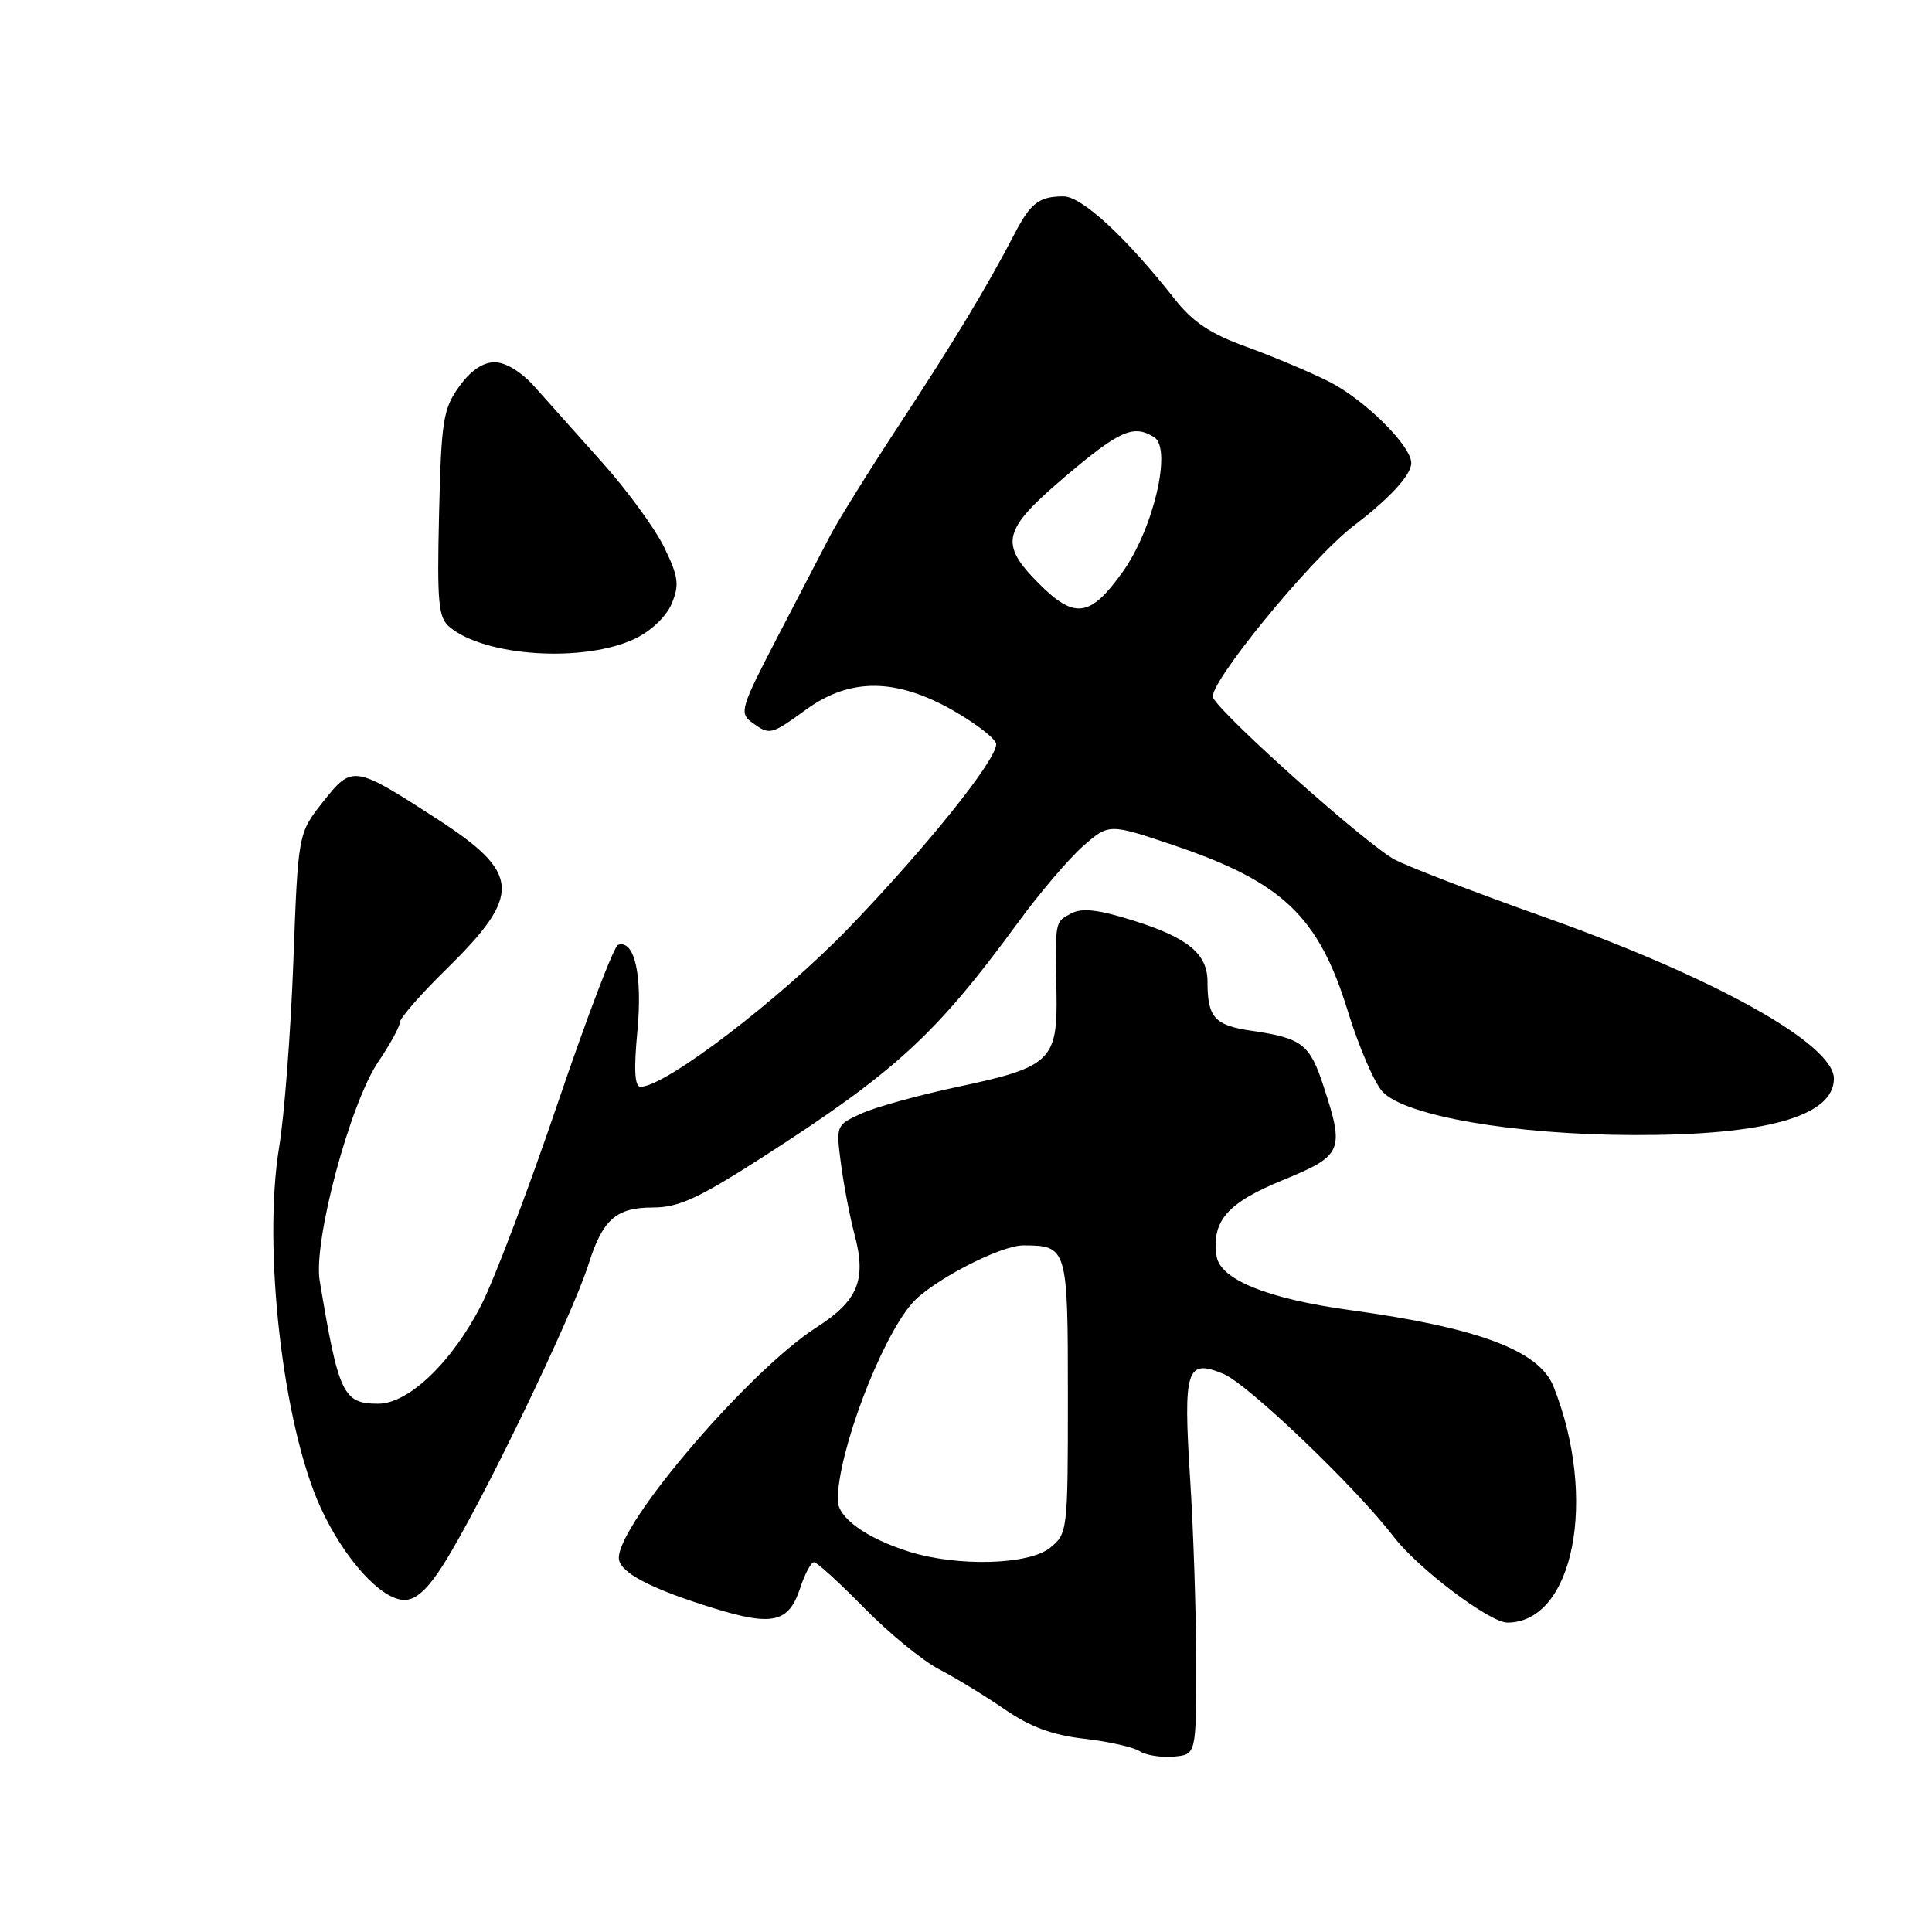 <?xml version="1.0" encoding="UTF-8" standalone="no"?>
<!DOCTYPE svg PUBLIC "-//W3C//DTD SVG 1.1//EN" "http://www.w3.org/Graphics/SVG/1.1/DTD/svg11.dtd" >
<svg xmlns="http://www.w3.org/2000/svg" xmlns:xlink="http://www.w3.org/1999/xlink" version="1.1" viewBox="0 0 256 256">
 <g >
 <path fill="currentColor"
d=" M 158.50 220.50 C 158.50 213.90 158.14 202.88 157.70 196.00 C 156.77 181.35 157.20 180.01 162.12 182.05 C 165.35 183.39 179.70 197.12 184.65 203.60 C 187.85 207.80 197.38 215.00 199.73 215.00 C 208.54 215.00 211.75 198.53 205.84 183.70 C 203.94 178.95 195.85 175.92 178.87 173.59 C 167.97 172.10 161.65 169.54 161.20 166.43 C 160.54 161.78 162.61 159.40 169.91 156.40 C 177.92 153.12 178.19 152.51 175.37 143.91 C 173.56 138.35 172.52 137.55 165.84 136.58 C 160.94 135.87 160.00 134.82 160.00 130.07 C 160.00 126.36 157.37 124.22 150.01 121.93 C 145.47 120.51 143.35 120.28 141.93 121.04 C 139.76 122.20 139.81 121.94 139.99 131.54 C 140.15 140.53 139.24 141.40 126.91 144.01 C 121.74 145.11 115.98 146.70 114.13 147.55 C 110.77 149.08 110.76 149.11 111.44 154.27 C 111.82 157.12 112.62 161.29 113.22 163.54 C 114.84 169.59 113.72 172.33 108.18 175.89 C 99.32 181.57 82.00 201.77 82.00 206.42 C 82.00 208.31 86.07 210.47 94.58 213.10 C 102.38 215.51 104.51 215.01 106.02 210.45 C 106.64 208.55 107.47 207.00 107.86 207.00 C 108.25 207.00 111.25 209.74 114.53 213.08 C 117.81 216.42 122.28 220.08 124.46 221.20 C 126.63 222.33 130.53 224.71 133.12 226.49 C 136.51 228.82 139.44 229.91 143.66 230.39 C 146.87 230.76 150.18 231.50 151.00 232.04 C 151.82 232.58 153.85 232.90 155.50 232.76 C 158.50 232.50 158.50 232.50 158.50 220.50 Z  M 58.79 207.25 C 63.74 199.40 75.81 174.41 77.99 167.50 C 79.85 161.59 81.65 160.00 86.48 160.00 C 89.92 160.00 92.48 158.83 101.08 153.31 C 118.63 142.03 124.03 137.08 134.84 122.31 C 137.73 118.35 141.64 113.77 143.52 112.11 C 146.95 109.11 146.95 109.11 155.60 112.03 C 169.96 116.89 174.73 121.44 178.60 134.00 C 180.04 138.68 182.10 143.46 183.18 144.64 C 186.13 147.86 200.60 150.36 216.50 150.40 C 233.98 150.45 243.00 147.90 243.00 142.92 C 243.00 138.34 227.18 129.52 204.53 121.48 C 195.74 118.36 186.90 114.97 184.88 113.94 C 181.35 112.14 162.31 95.20 160.74 92.47 C 159.85 90.92 173.65 74.03 179.38 69.66 C 184.20 65.98 187.00 62.93 187.00 61.35 C 187.00 59.06 180.79 52.93 176.09 50.56 C 173.57 49.29 168.65 47.23 165.17 45.96 C 160.39 44.24 158.06 42.68 155.67 39.65 C 149.15 31.37 143.33 26.00 140.89 26.02 C 137.65 26.04 136.55 26.89 134.37 31.10 C 130.78 38.00 126.45 45.18 119.16 56.28 C 115.12 62.43 111.00 69.05 110.00 70.98 C 109.00 72.92 105.85 78.98 103.00 84.45 C 98.17 93.74 97.94 94.48 99.60 95.70 C 102.00 97.45 102.11 97.43 106.84 94.00 C 112.68 89.77 118.80 89.84 126.41 94.21 C 129.48 95.98 132.00 97.96 132.00 98.61 C 132.00 100.75 122.75 112.28 112.52 122.90 C 103.40 132.37 88.17 144.00 84.89 144.00 C 84.09 144.00 83.97 141.83 84.46 136.58 C 85.15 129.20 84.08 124.47 81.89 125.20 C 81.35 125.38 77.79 134.75 73.96 146.01 C 70.14 157.28 65.58 169.33 63.84 172.78 C 59.99 180.40 54.18 186.00 50.12 186.00 C 45.46 186.00 44.87 184.75 42.36 169.70 C 41.49 164.48 46.38 146.21 50.13 140.68 C 51.69 138.38 52.97 136.04 52.98 135.47 C 52.99 134.90 55.74 131.75 59.09 128.47 C 69.22 118.54 69.05 115.72 57.89 108.50 C 46.89 101.38 46.68 101.35 42.80 106.25 C 39.50 110.42 39.50 110.42 38.87 127.46 C 38.52 136.83 37.67 147.88 36.99 152.00 C 34.79 165.32 37.48 188.81 42.46 199.71 C 45.59 206.56 50.52 212.00 53.59 212.00 C 55.13 212.00 56.69 210.57 58.79 207.25 Z  M 84.16 84.62 C 86.30 83.59 88.31 81.66 89.01 79.97 C 90.04 77.49 89.90 76.42 88.02 72.54 C 86.81 70.05 83.10 64.97 79.78 61.26 C 76.45 57.54 72.43 53.04 70.84 51.25 C 69.09 49.28 67.00 48.00 65.54 48.00 C 63.97 48.00 62.33 49.13 60.82 51.25 C 58.72 54.20 58.47 55.77 58.18 68.07 C 57.90 79.86 58.08 81.82 59.56 83.07 C 64.25 87.02 77.43 87.85 84.16 84.62 Z  M 120.48 205.61 C 114.78 203.82 111.00 201.10 111.00 198.78 C 111.00 192.51 116.63 177.59 120.83 172.72 C 123.37 169.78 132.54 165.00 135.62 165.02 C 141.43 165.05 141.50 165.27 141.50 185.05 C 141.50 202.89 141.46 203.21 139.14 205.09 C 136.34 207.36 126.90 207.62 120.48 205.61 Z  M 137.71 77.38 C 132.34 72.00 132.77 70.26 141.20 63.10 C 148.37 57.02 150.21 56.21 152.94 57.94 C 155.33 59.45 152.83 70.11 148.74 75.81 C 144.46 81.78 142.41 82.07 137.71 77.38 Z "/>
</g>
</svg>